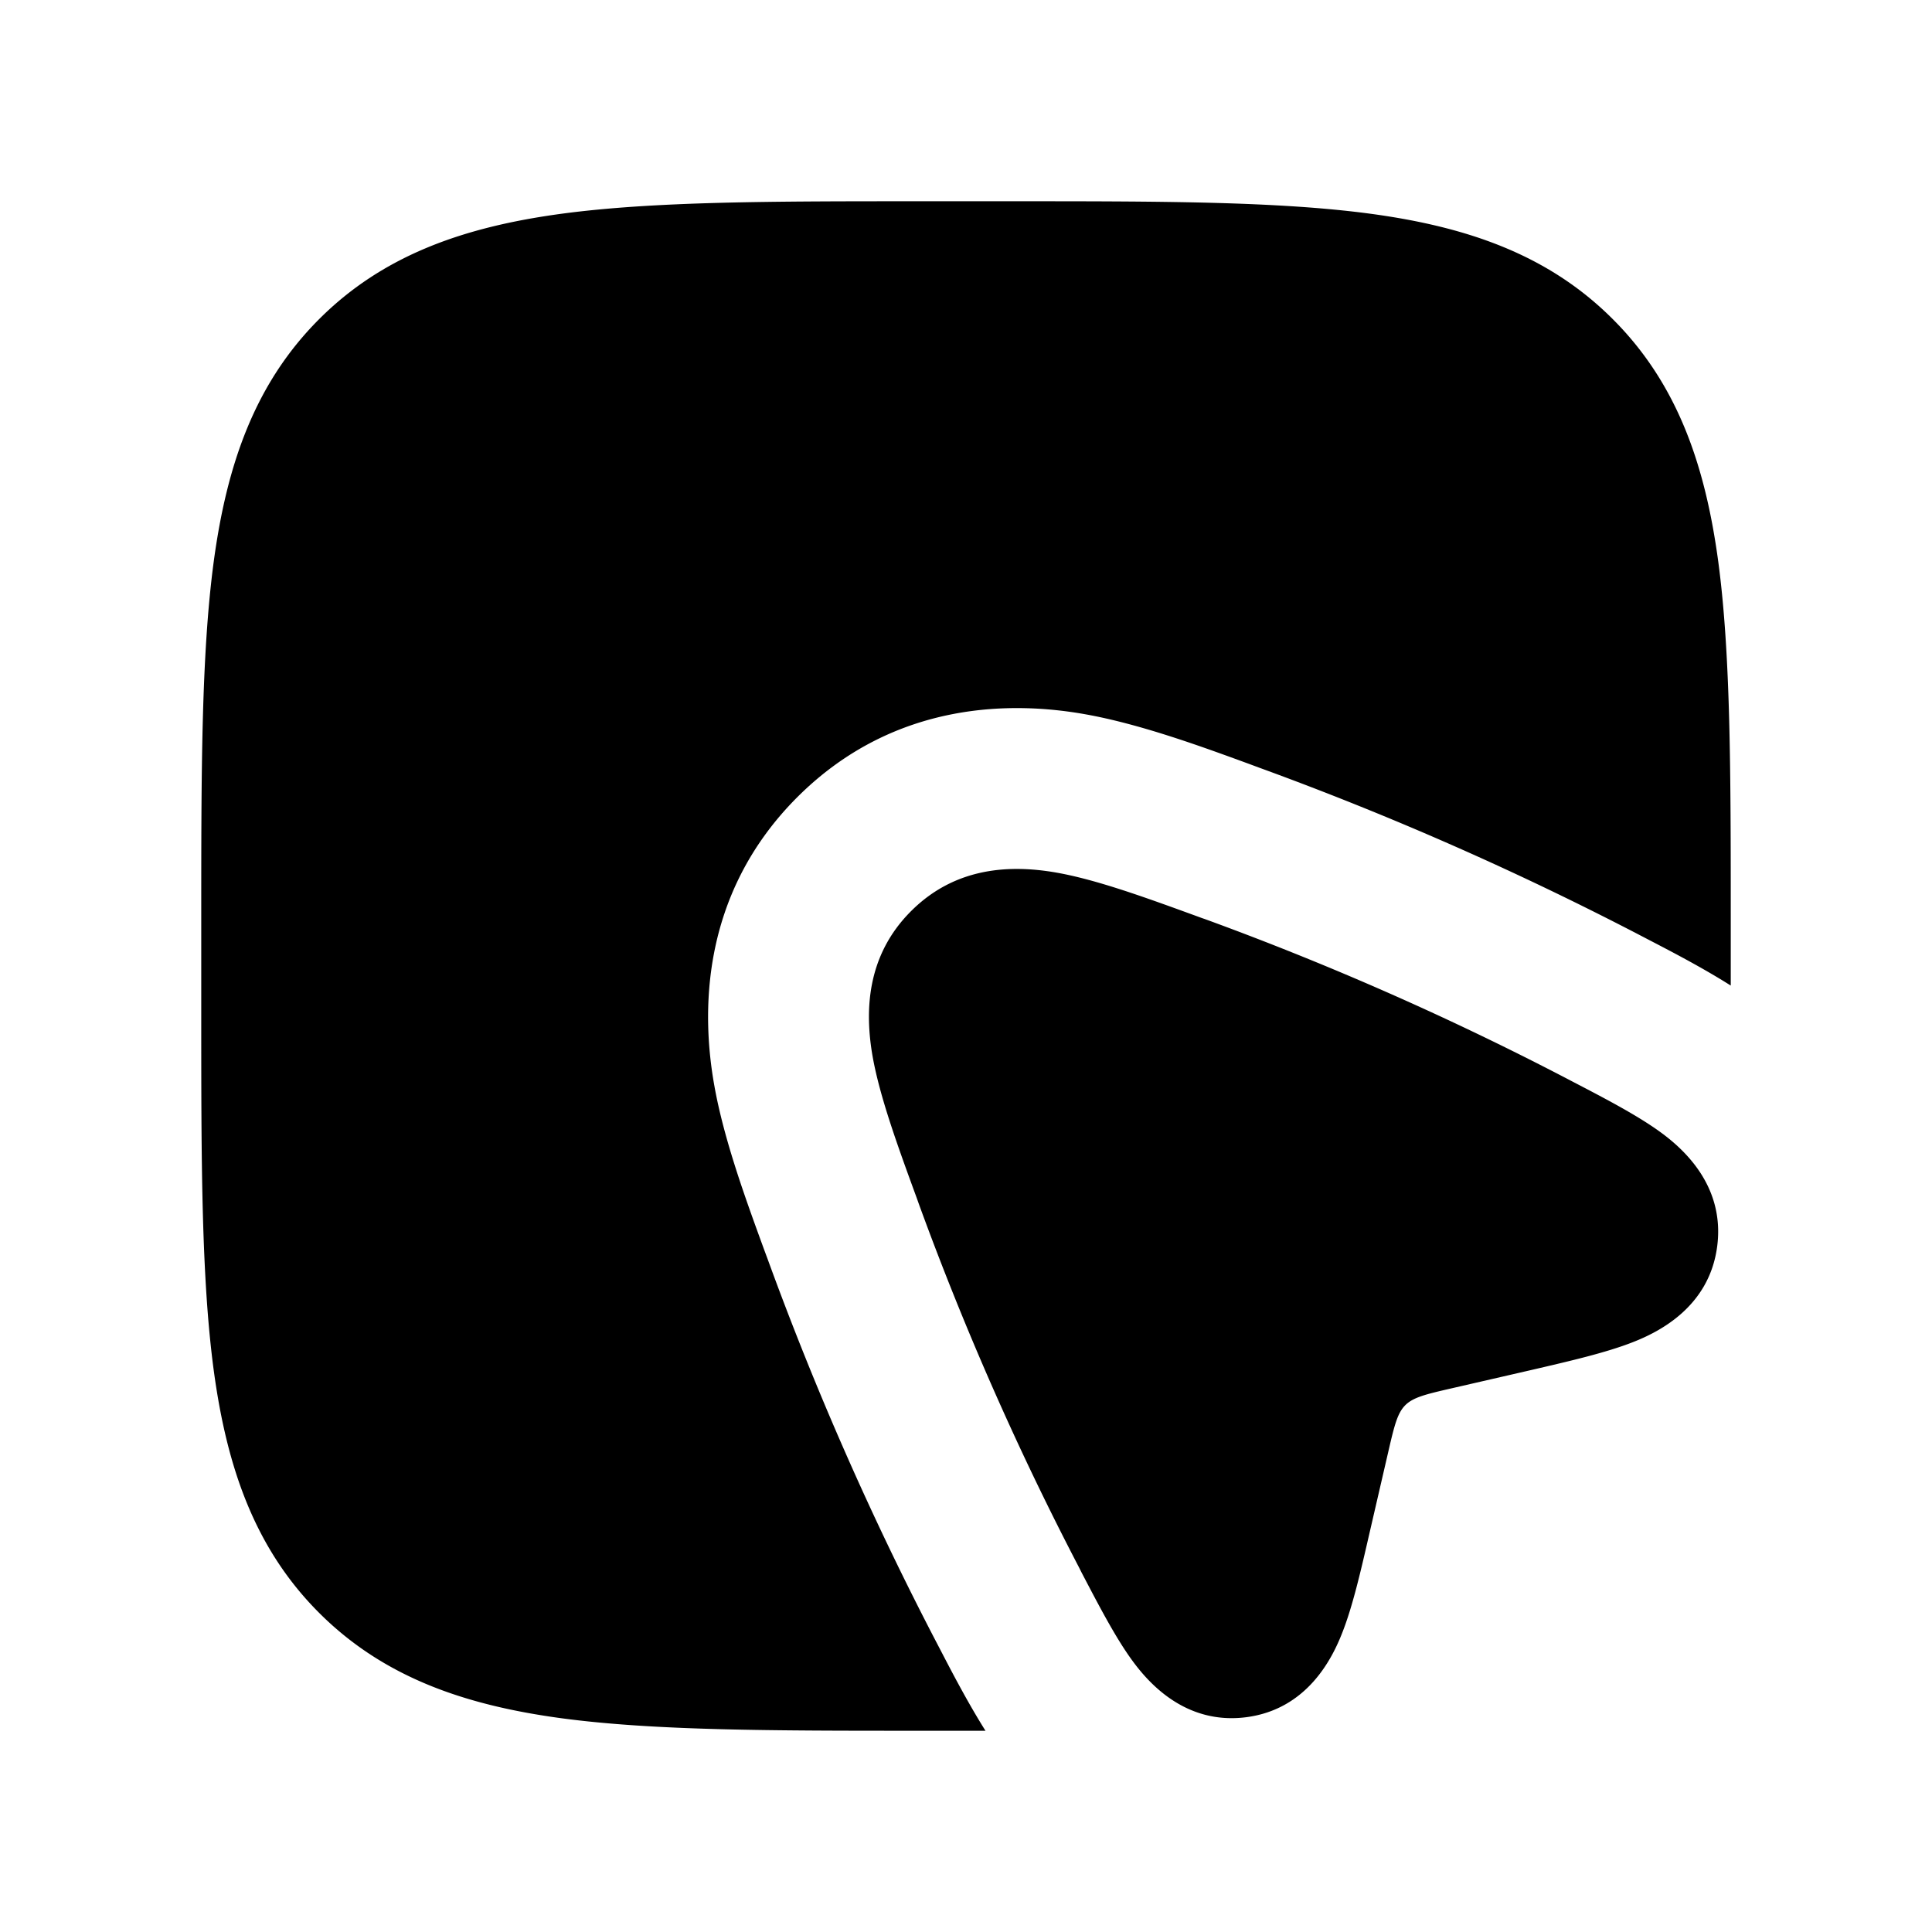 <svg xmlns="http://www.w3.org/2000/svg" width="24" height="24" viewBox="0 0 24 24" fill="none">
    <path fill="currentColor" fill-rule="evenodd" d="M11.427 2.5h1.146c1.824 0 3.293 0 4.45.155 1.2.162 2.21.507 3.012 1.31.803.802 1.148 1.813 1.31 3.013.155 1.156.155 2.625.155 4.449v.816c-.348-.22-.727-.417-1.01-.564l-.092-.048a39.658 39.658 0 0 0-4.754-2.094l-.132-.049c-.59-.216-1.35-.494-2.03-.615-.856-.153-2.353-.194-3.578 1.03-1.225 1.226-1.184 2.723-1.031 3.579.12.68.4 1.44.615 2.03l.049.132a39.651 39.651 0 0 0 2.094 4.754l.048.092c.147.283.344.662.563 1.01h-.815c-1.824 0-3.293 0-4.45-.155-1.2-.162-2.21-.507-3.013-1.31-.802-.802-1.147-1.812-1.309-3.013-.155-1.156-.155-2.625-.155-4.449v-1.146c0-1.824 0-3.293.155-4.45.162-1.2.507-2.21 1.31-3.013.802-.802 1.813-1.147 3.013-1.309C8.134 2.5 9.603 2.5 11.427 2.5m8.047 10.904a37.666 37.666 0 0 0-4.515-1.99c-.026-.008-.051-.018-.076-.027-.648-.236-1.253-.457-1.753-.546-.564-.1-1.255-.08-1.812.477-.557.556-.577 1.247-.477 1.812.09.5.31 1.105.547 1.752l.027.076a37.666 37.666 0 0 0 1.99 4.515l.03.06c.212.405.42.806.627 1.09.202.278.66.805 1.417.709.763-.098 1.073-.736 1.196-1.052.13-.33.232-.777.337-1.234l.241-1.043c.138-.595.155-.613.75-.75l1.044-.24c.456-.106.902-.209 1.234-.339.315-.123.954-.432 1.051-1.196.096-.756-.43-1.214-.708-1.416-.285-.207-.685-.416-1.091-.627z" clip-rule="evenodd"/>
</svg>